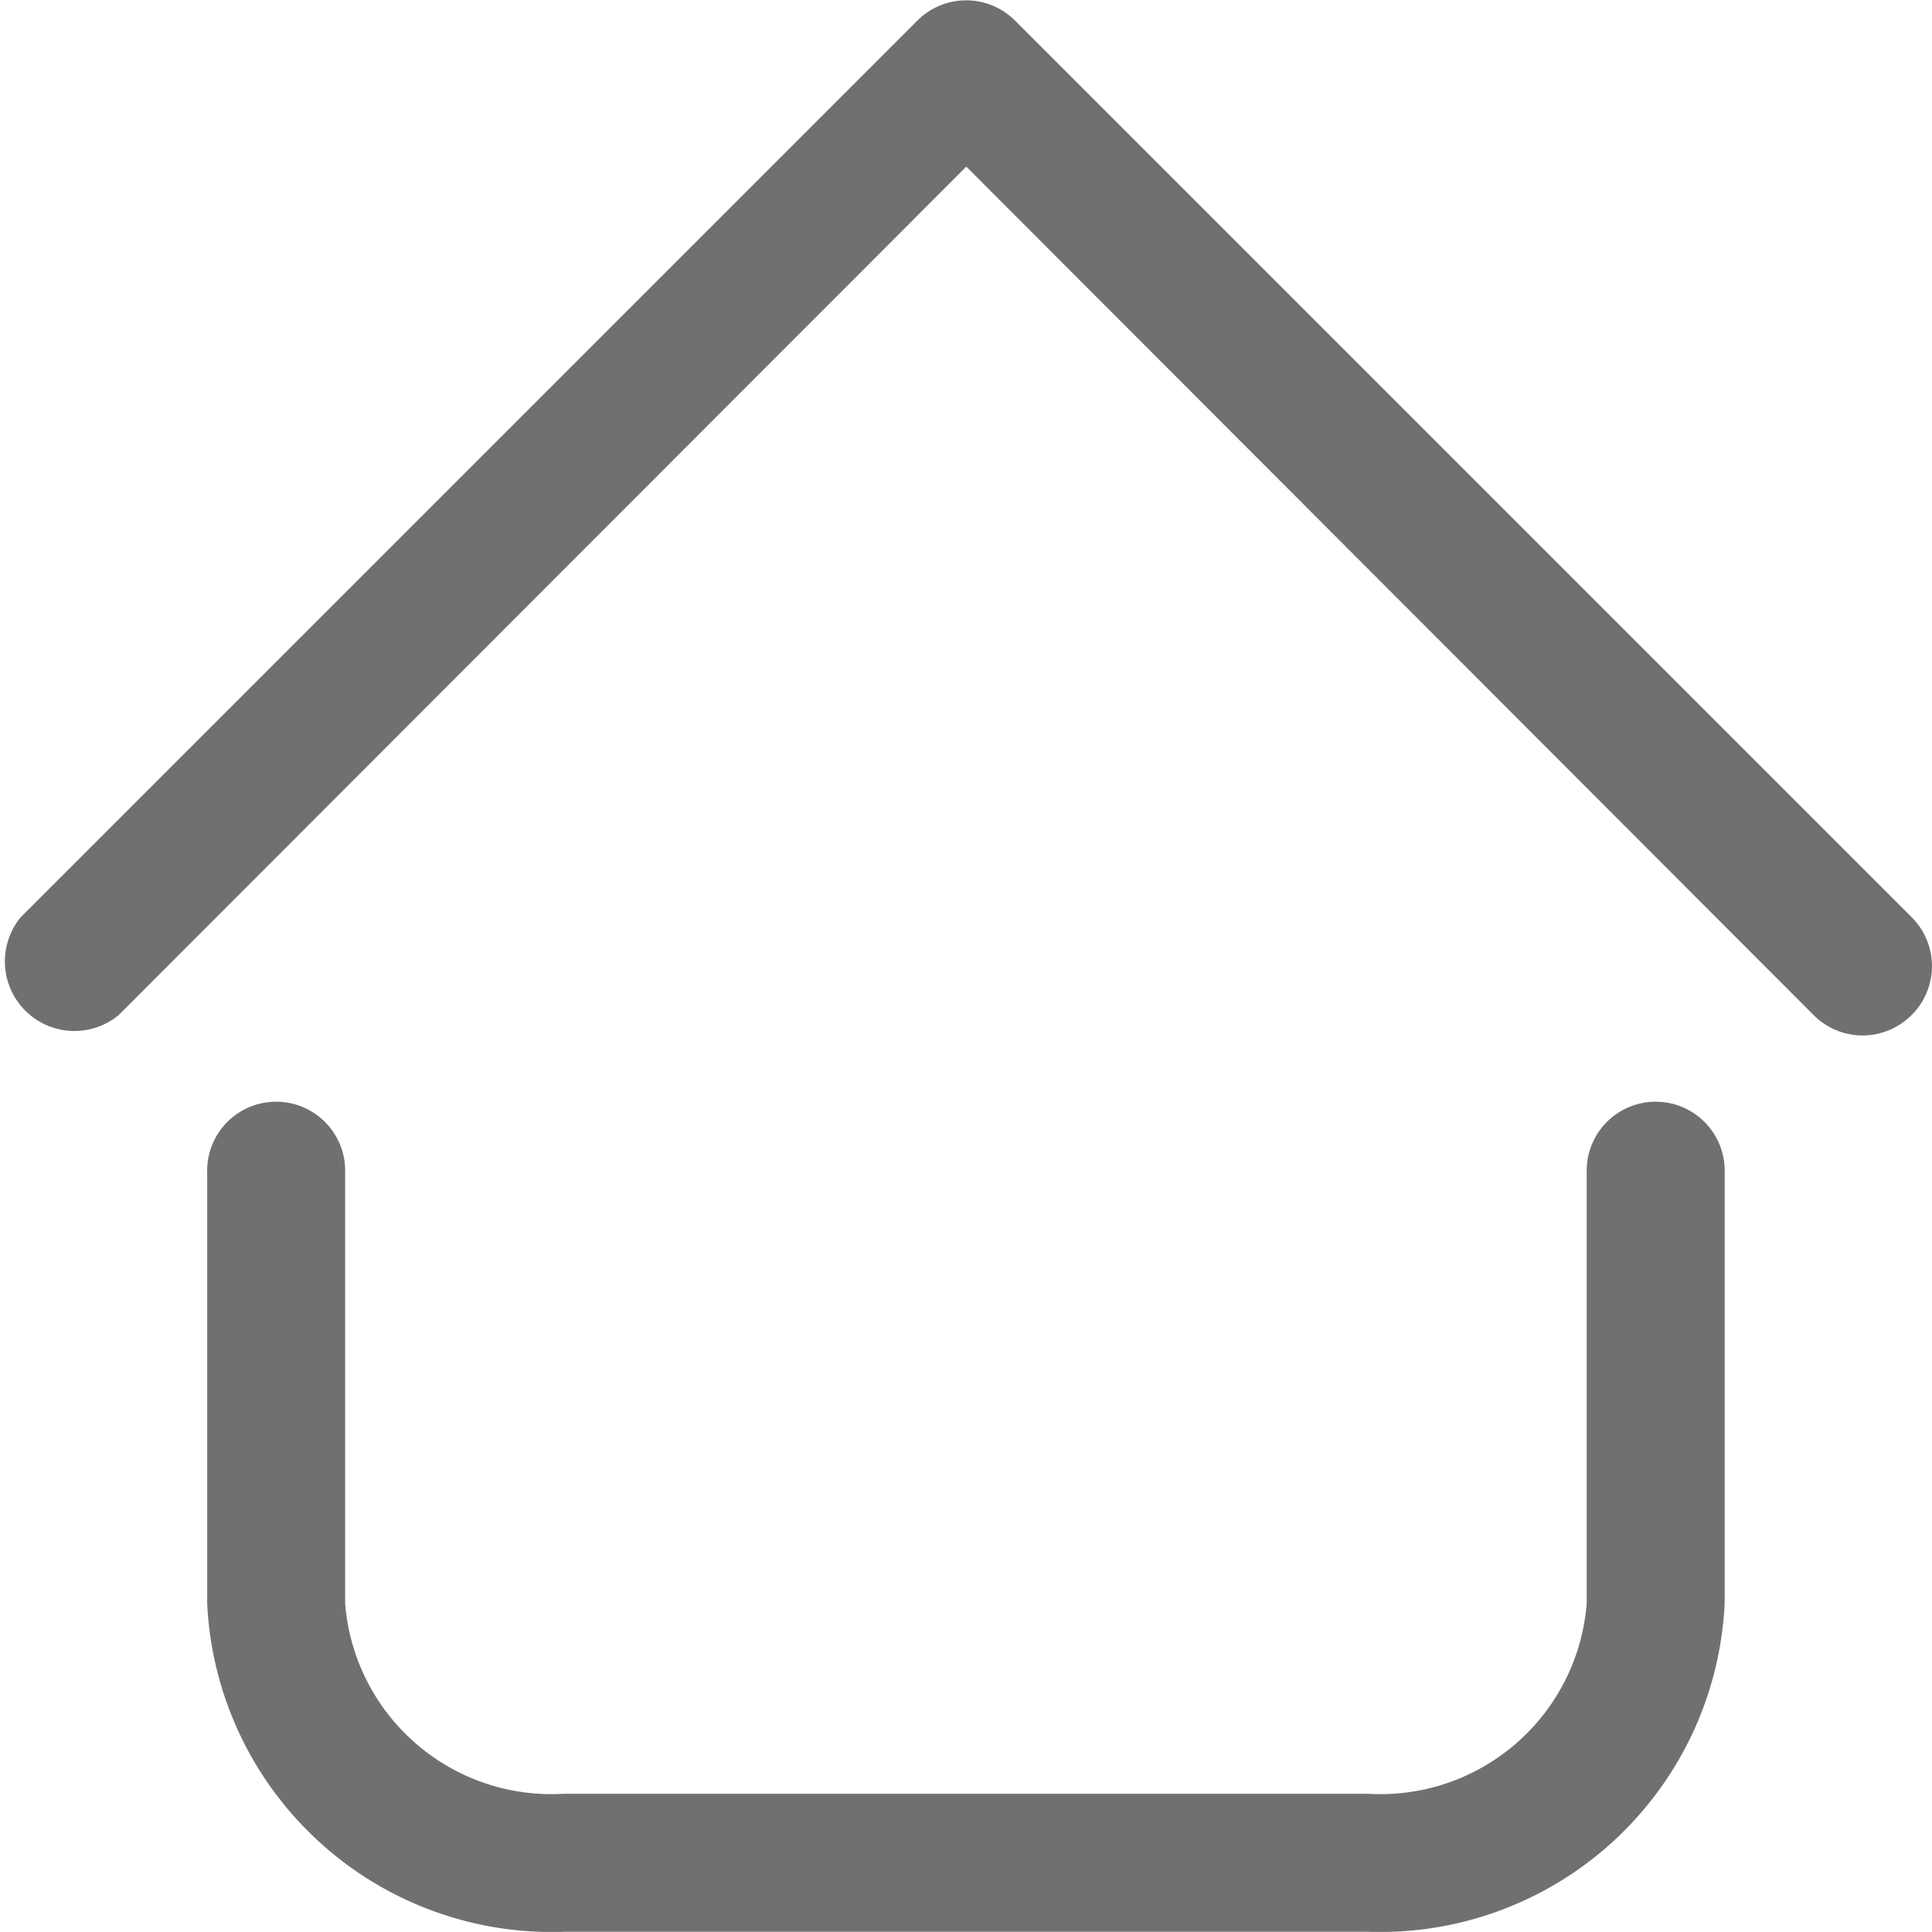 <svg xmlns="http://www.w3.org/2000/svg" width="25" height="24.999" viewBox="0 0 25 24.999">
  <g id="_9-Home" data-name="9-Home" transform="translate(-1.996 -1.994)">
    <path id="Path_2257" data-name="Path 2257" d="M19.69,26.991H9.3a4.463,4.463,0,0,1-4.623-4.248V17.173a.893.893,0,1,1,1.785,0v5.569A2.678,2.678,0,0,0,9.3,25.205H19.69a2.678,2.678,0,0,0,2.838-2.463V17.173a.893.893,0,1,1,1.785,0v5.569a4.463,4.463,0,0,1-4.623,4.249Zm7.042-11.862a.893.893,0,0,0,0-1.267l-11.6-11.6a.893.893,0,0,0-1.267,0l-11.6,11.6a.9.9,0,0,0,1.267,1.267L14.5,4.15,25.464,15.129a.893.893,0,0,0,1.267,0Z" fill="#707070"/>
  </g>
</svg>
